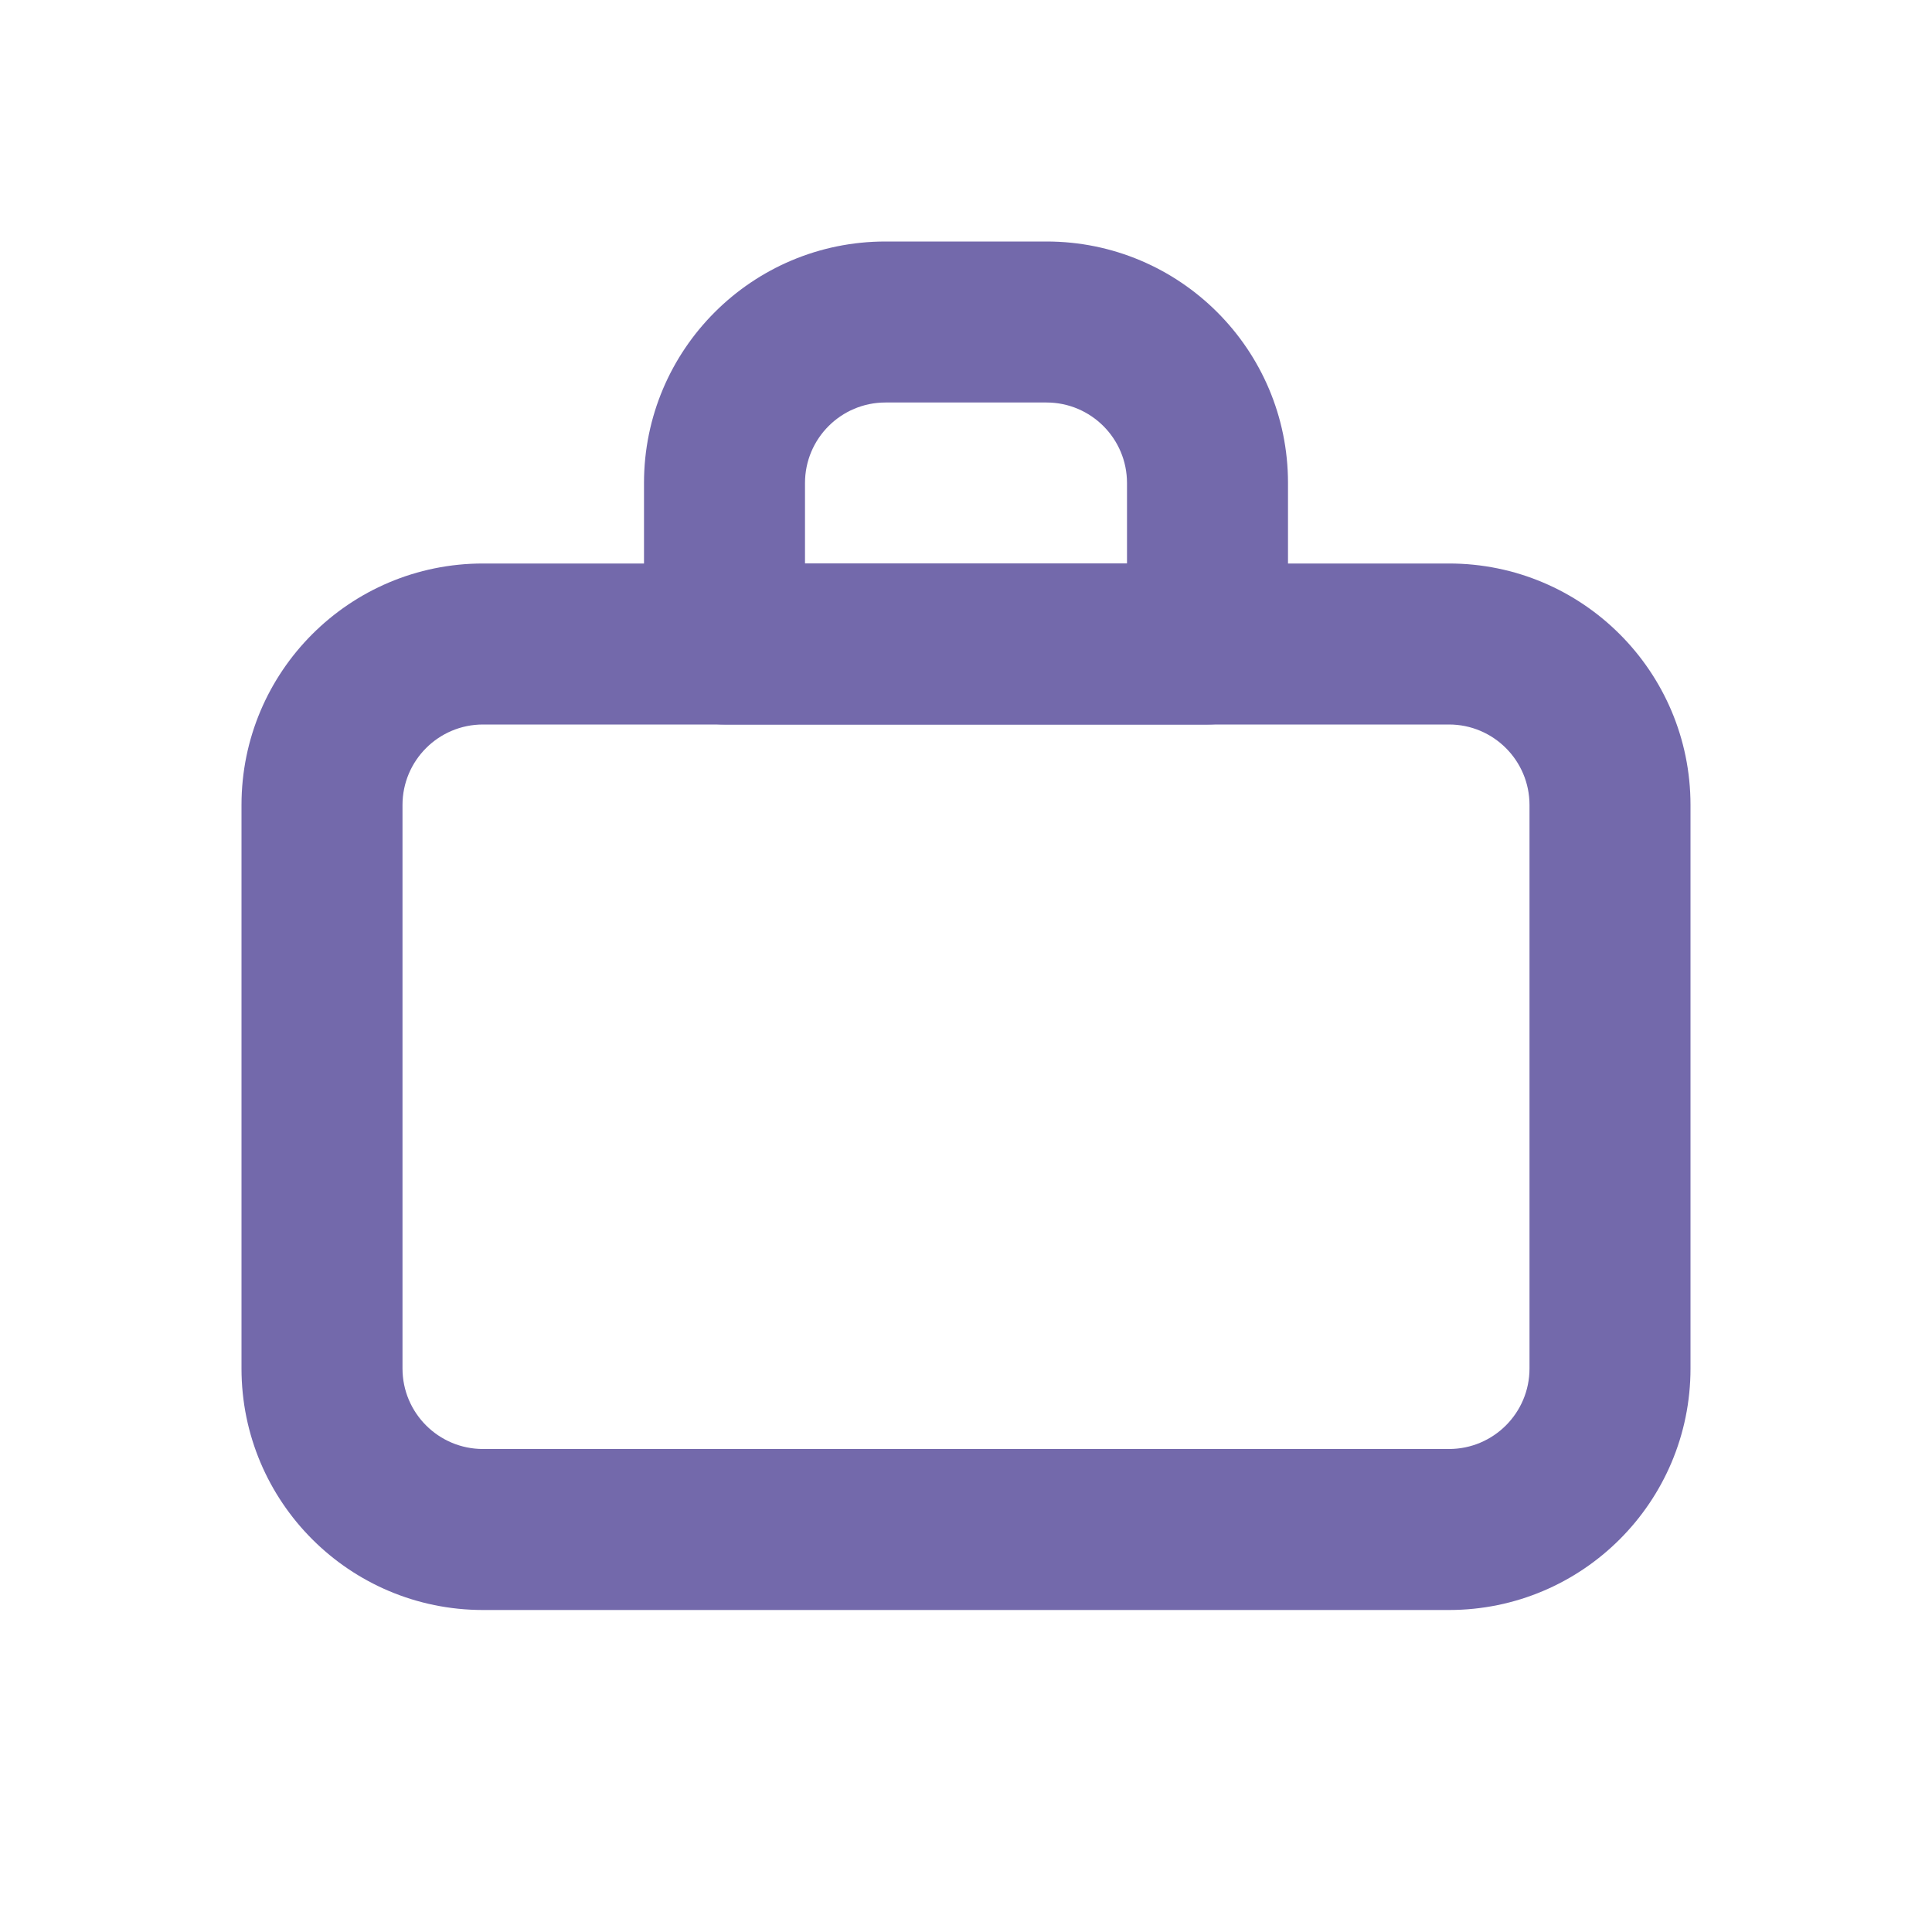 <svg width="24" height="24" viewBox="0 0 24 24" fill="none" xmlns="http://www.w3.org/2000/svg">
<path fill-rule="evenodd" clip-rule="evenodd" d="M8 6C8 4.343 9.343 3 11 3H13C14.657 3 16 4.343 16 6V8C16 8.552 15.552 9 15 9H9C8.448 9 8 8.552 8 8V6ZM11 5C10.448 5 10 5.448 10 6V7H14V6C14 5.448 13.552 5 13 5H11Z" fill="#7369AB"/>
<path fill-rule="evenodd" clip-rule="evenodd" d="M3 10C3 8.343 4.343 7 6 7H18C19.657 7 21 8.343 21 10V17C21 18.657 19.657 20 18 20H6C4.343 20 3 18.657 3 17V10ZM6 9C5.448 9 5 9.448 5 10V17C5 17.552 5.448 18 6 18H18C18.552 18 19 17.552 19 17V10C19 9.448 18.552 9 18 9H6Z" fill="#7369AB"/>
</svg>

